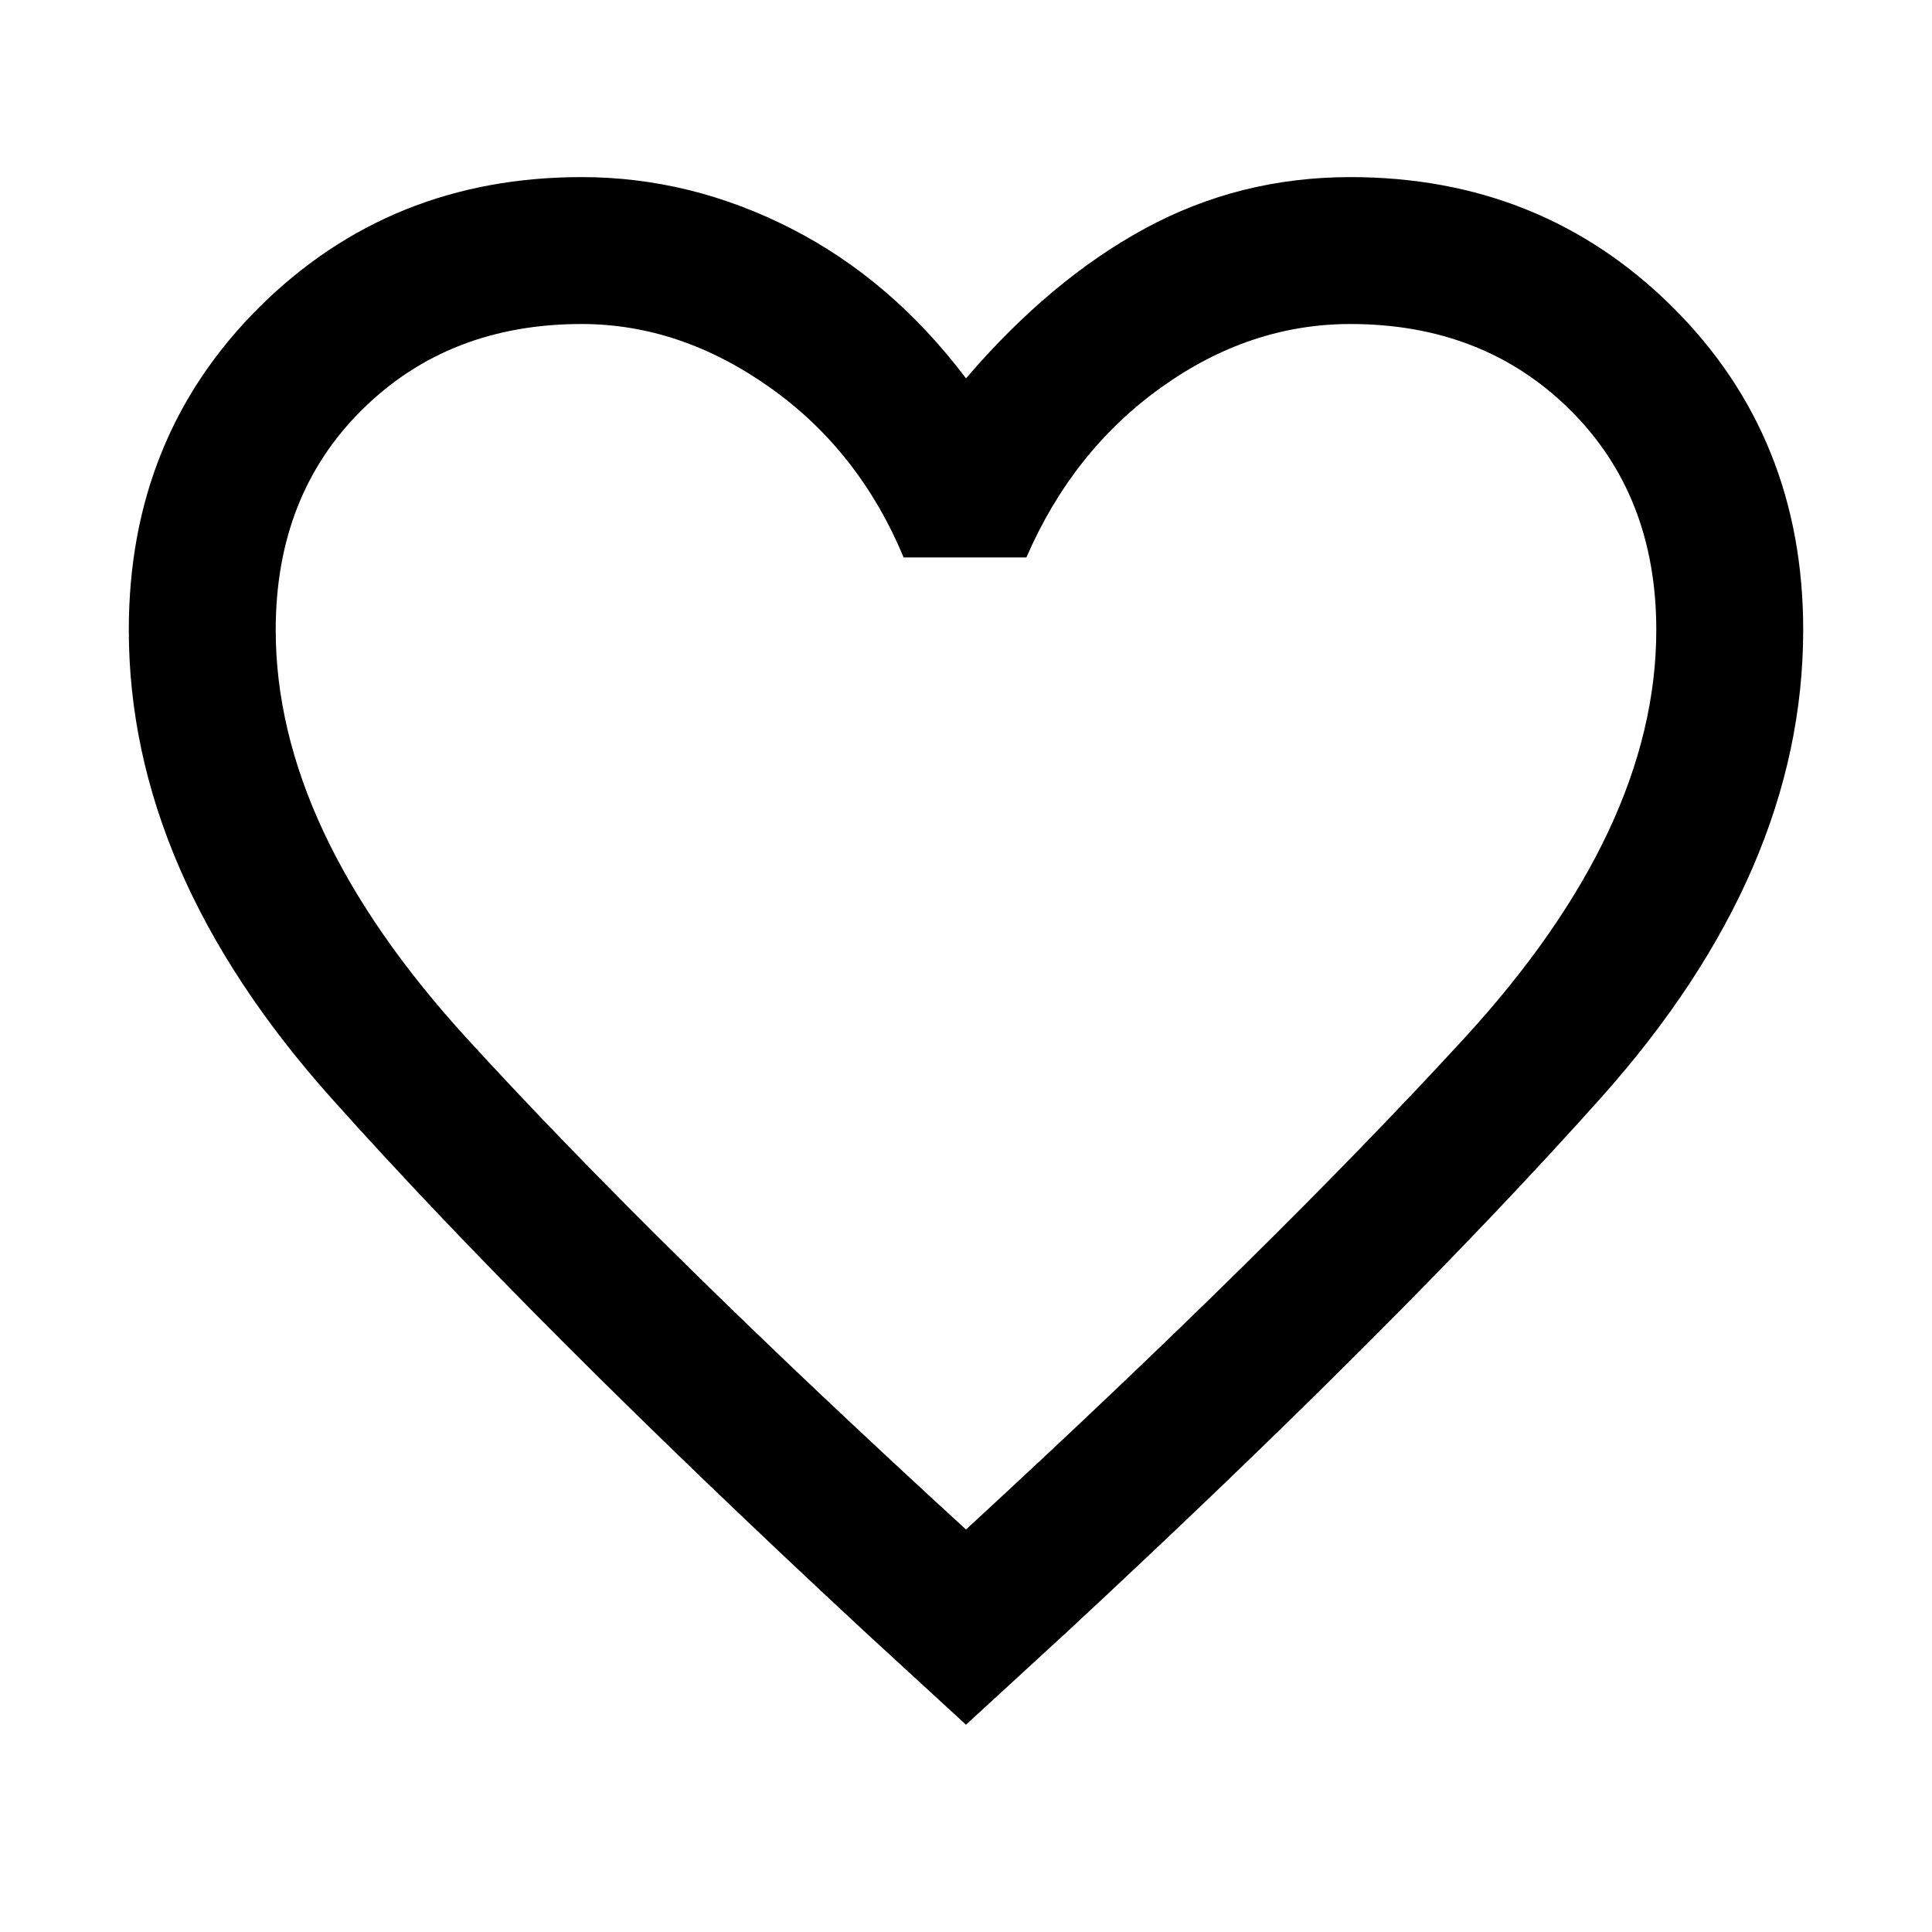 <svg xmlns="http://www.w3.org/2000/svg" height="48" width="48"><path d="M24 42.85 21.55 40.6Q13.25 32.9 8.225 27.275Q3.2 21.65 3.2 15.65Q3.2 10.85 6.45 7.625Q9.7 4.4 14.45 4.4Q17.15 4.4 19.65 5.675Q22.15 6.95 24 9.4Q26.1 6.95 28.45 5.675Q30.8 4.4 33.55 4.4Q38.3 4.4 41.55 7.625Q44.8 10.85 44.8 15.65Q44.8 21.65 39.775 27.275Q34.75 32.9 26.45 40.6ZM24 23Q24 23 24 23Q24 23 24 23Q24 23 24 23Q24 23 24 23Q24 23 24 23Q24 23 24 23Q24 23 24 23Q24 23 24 23Q24 23 24 23Q24 23 24 23Q24 23 24 23Q24 23 24 23ZM24 38Q31.6 31 36.375 25.8Q41.15 20.6 41.15 15.65Q41.15 12.3 39 10.175Q36.85 8.05 33.55 8.05Q31.05 8.05 28.85 9.625Q26.65 11.2 25.5 13.85H22.45Q21.35 11.2 19.125 9.625Q16.9 8.05 14.45 8.05Q11.15 8.05 9 10.175Q6.85 12.3 6.85 15.65Q6.85 20.6 11.6 25.8Q16.35 31 24 38Z"/></svg>
